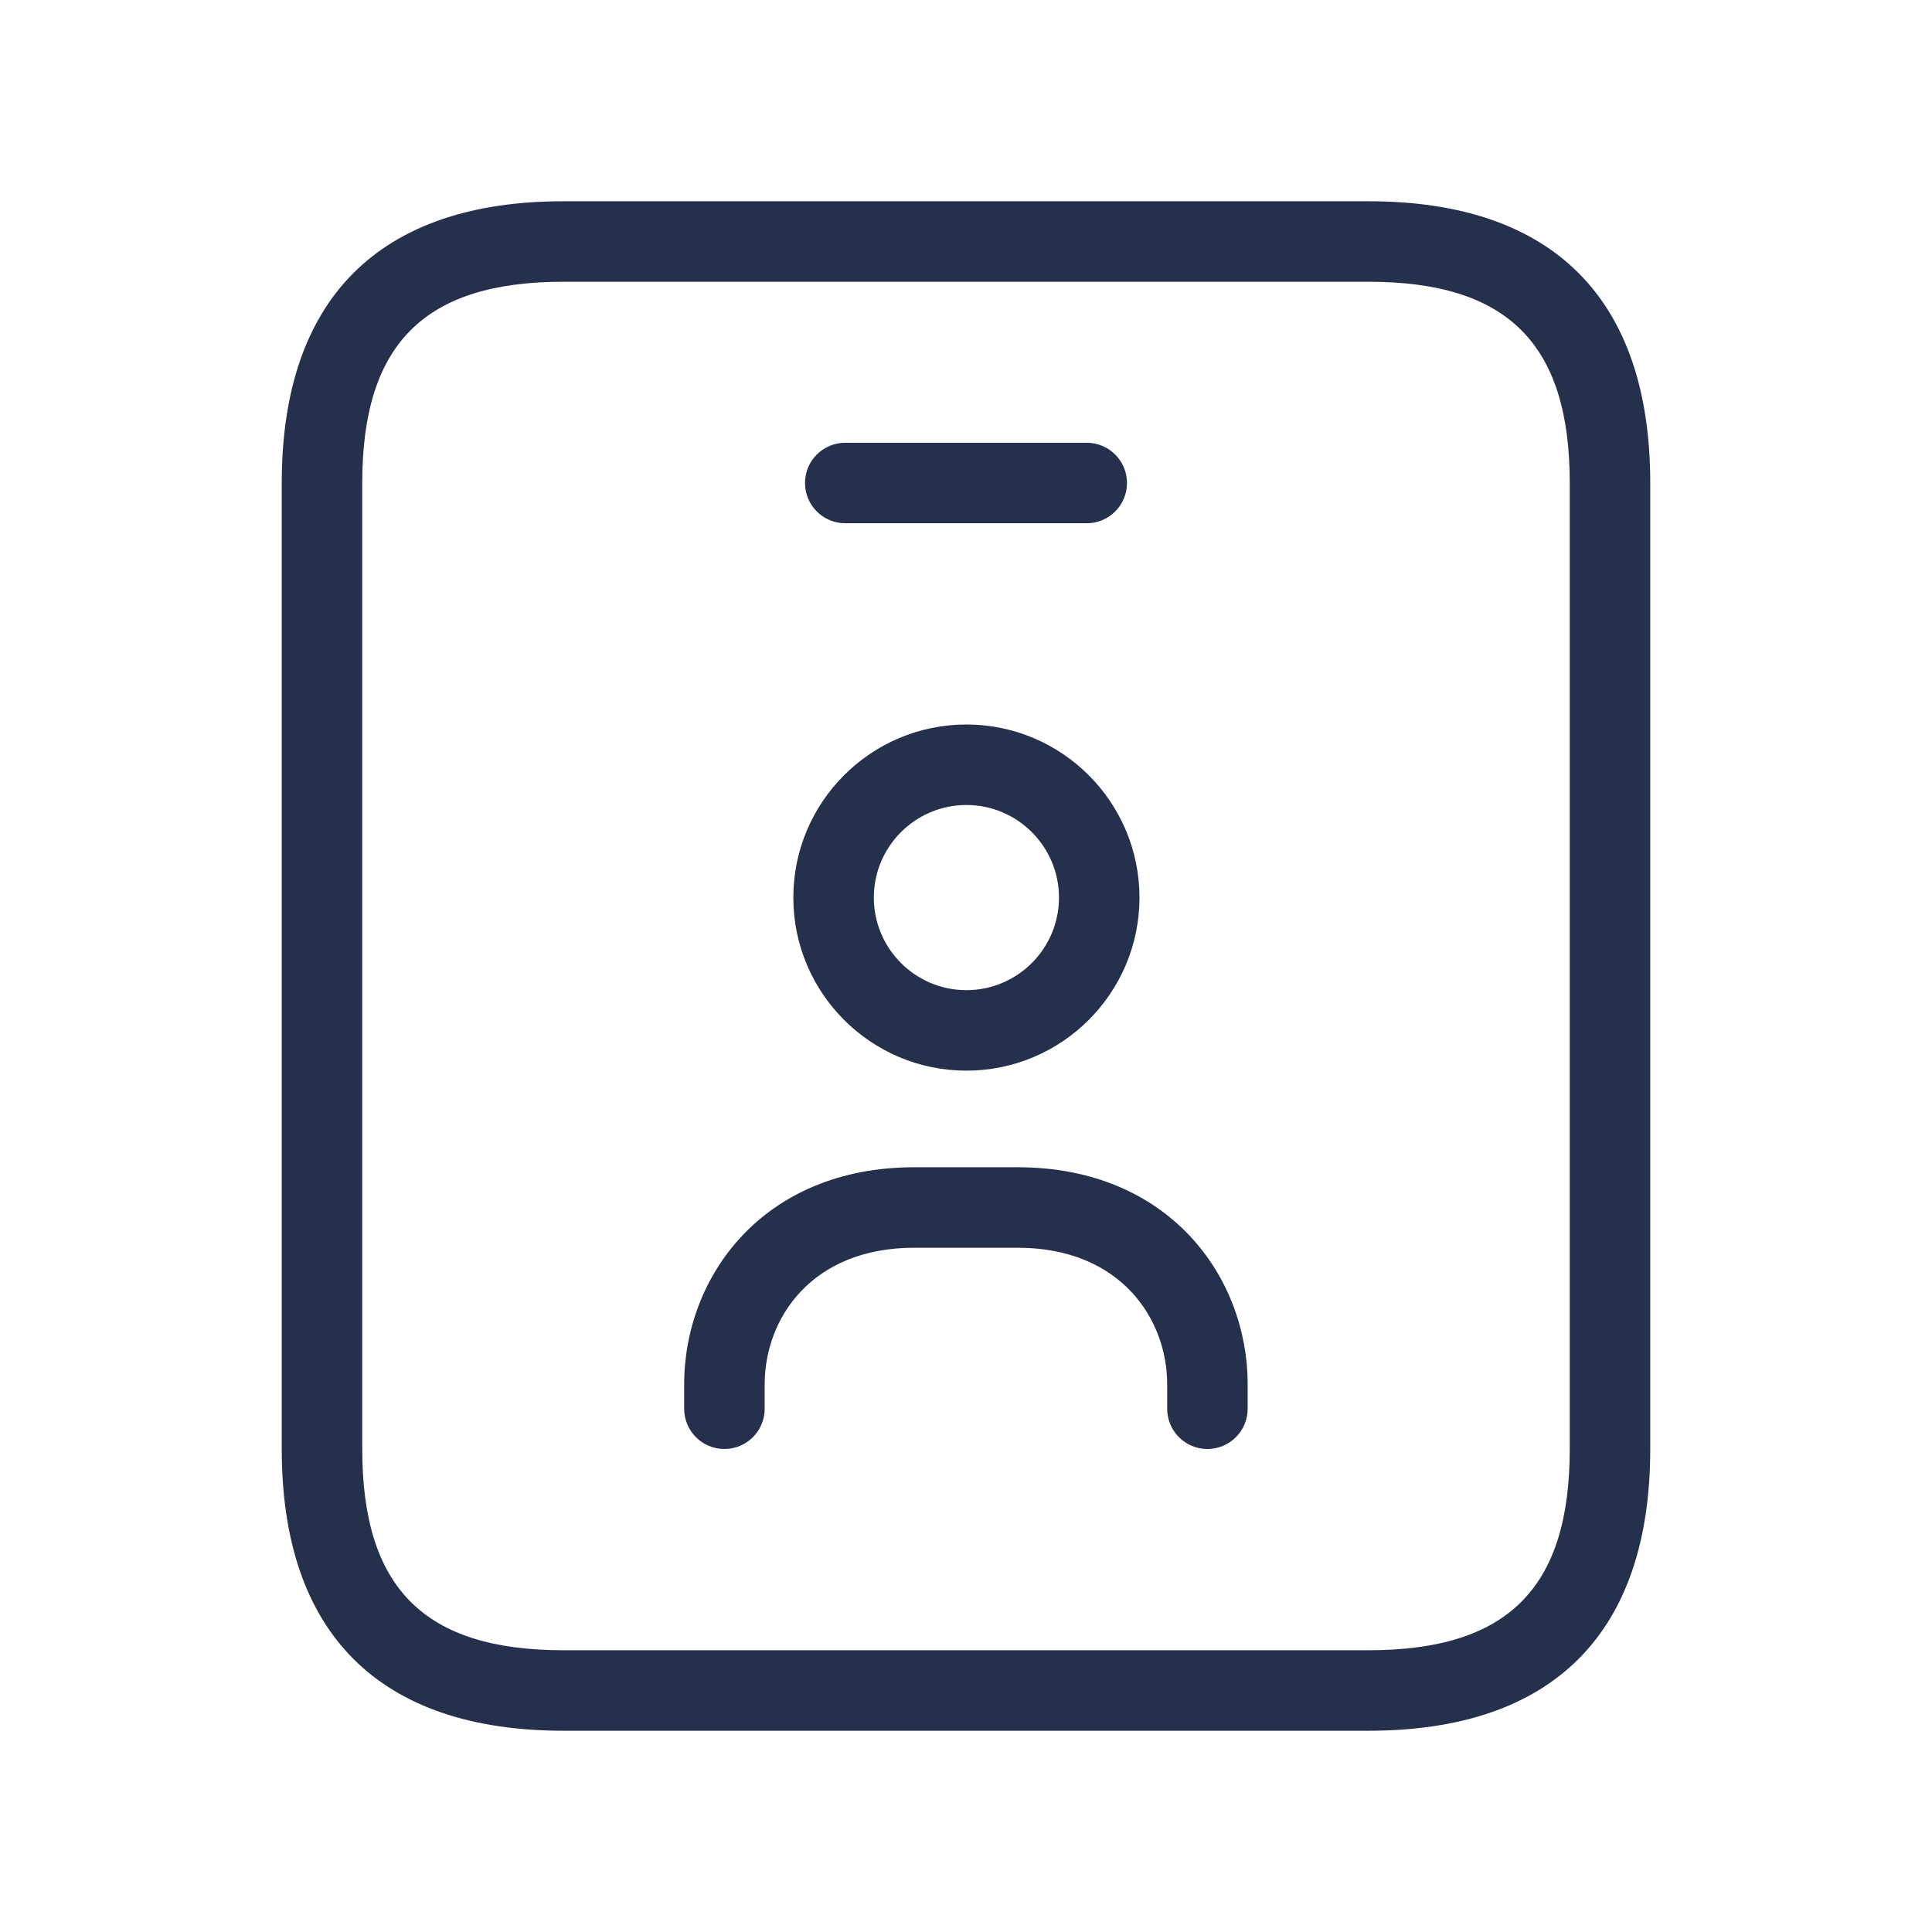 <svg width="24" height="24" viewBox="0 0 24 24" fill="none" xmlns="http://www.w3.org/2000/svg">
<path d="M17 2.5H7C4.71 2.5 3.5 3.71 3.5 6V18C3.5 20.29 4.71 21.5 7 21.5H17C19.29 21.5 20.5 20.29 20.5 18V6C20.5 3.71 19.29 2.5 17 2.5ZM19.5 18C19.5 19.729 18.729 20.5 17 20.5H7C5.271 20.5 4.5 19.729 4.5 18V6C4.5 4.271 5.271 3.5 7 3.5H17C18.729 3.5 19.5 4.271 19.5 6V18ZM10 6C10 5.724 10.224 5.5 10.5 5.5H13.5C13.776 5.5 14 5.724 14 6C14 6.276 13.776 6.5 13.5 6.5H10.5C10.224 6.5 10 6.276 10 6ZM12.005 13.3C13.191 13.3 14.155 12.336 14.155 11.15C14.155 9.964 13.191 9 12.005 9C10.819 9 9.855 9.964 9.855 11.15C9.855 12.336 10.819 13.3 12.005 13.3ZM12.005 10C12.639 10 13.155 10.516 13.155 11.15C13.155 11.784 12.639 12.3 12.005 12.3C11.371 12.3 10.855 11.784 10.855 11.15C10.855 10.516 11.371 10 12.005 10ZM15.499 17.197V17.5C15.499 17.776 15.275 18 14.999 18C14.723 18 14.499 17.776 14.499 17.5V17.197C14.499 16.38 13.917 15.5 12.641 15.5H11.357C10.081 15.5 9.499 16.379 9.499 17.197V17.5C9.499 17.776 9.275 18 8.999 18C8.723 18 8.499 17.776 8.499 17.5V17.197C8.499 15.857 9.48 14.5 11.357 14.5H12.641C14.517 14.5 15.499 15.856 15.499 17.197Z" fill="#25314C"/>
</svg>
